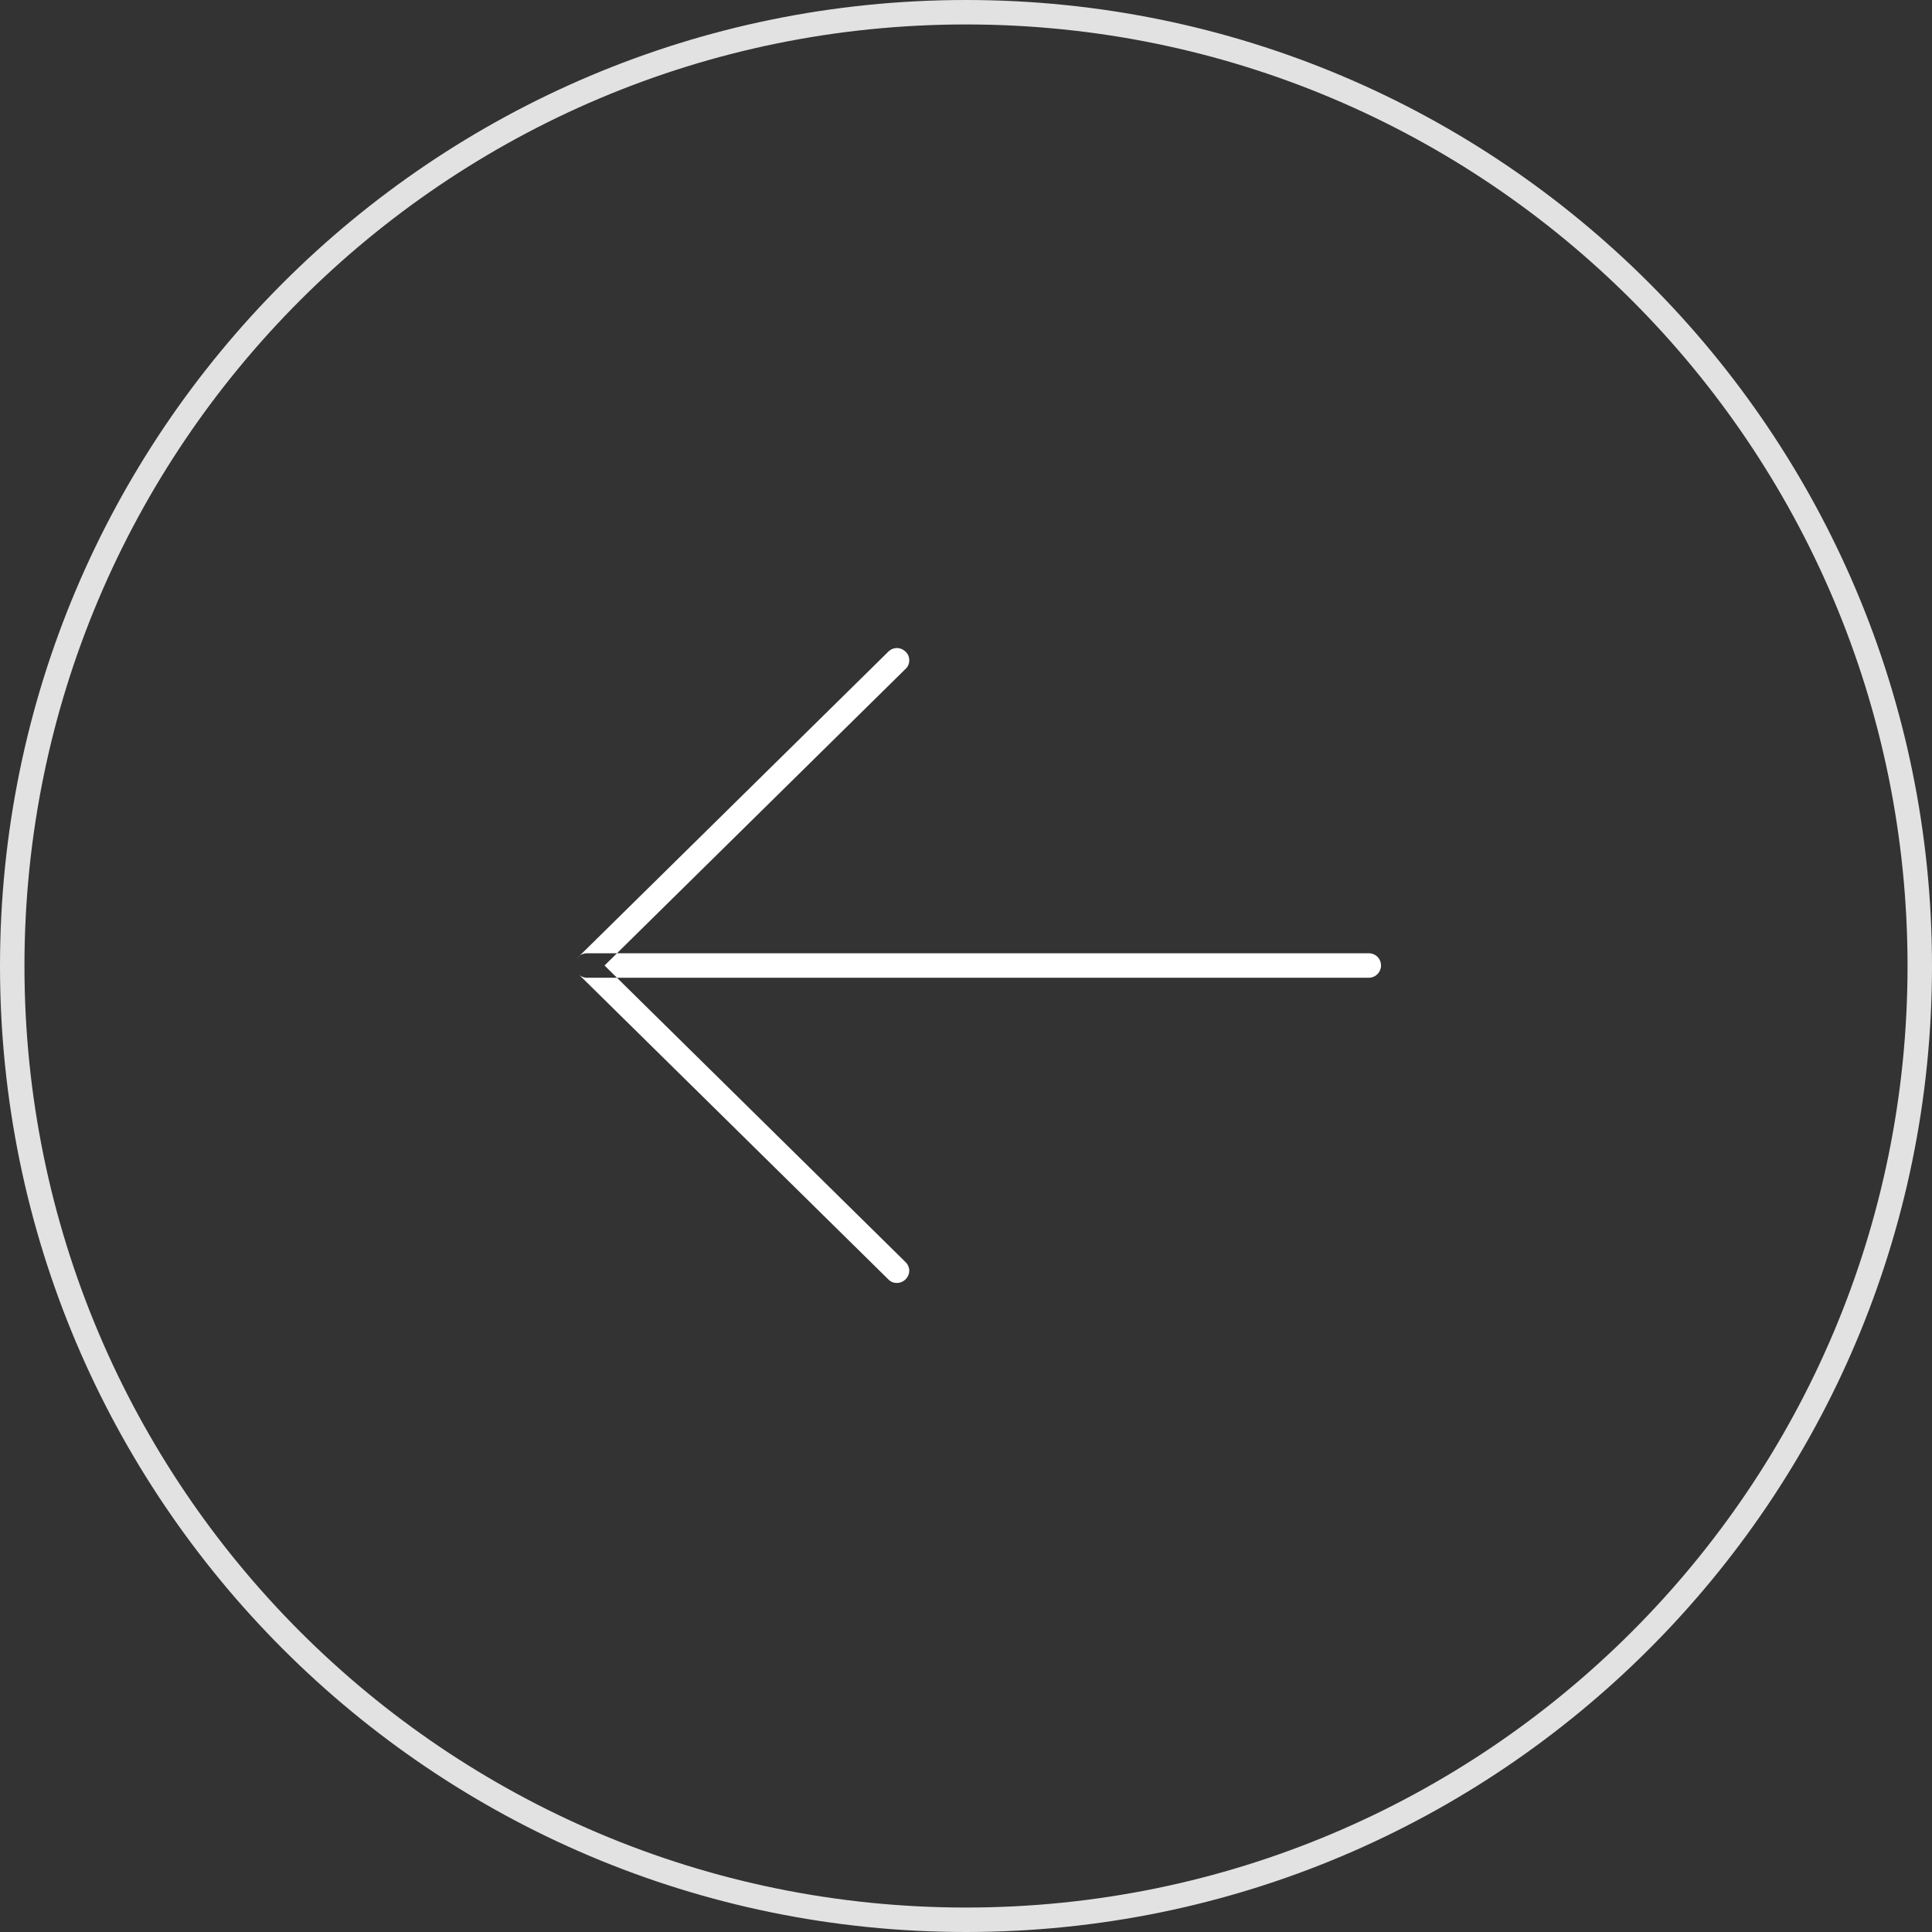 <svg xmlns="http://www.w3.org/2000/svg" width="79" height="79" viewBox="0 0 79 79"><rect x="0" y="0" width="79" height="79" fill="#333333" stroke="none"/><title>Circle</title><path d="M.5 39.5c0-21.54 17.46-39 39-39s39 17.46 39 39-17.46 39-39 39-39-17.46-39-39z" fill="none" stroke="#e2e2e2" stroke-miterlimit="50"/><path d="M24 39.98h1.227L37.03 51.61c.09.09.15.22.15.35a.51.51 0 0 1-.51.5.47.47 0 0 1-.35-.15L23.684 39.863a.495.495 0 0 0 .316.117zm31.97 0c.28 0 .5-.23.5-.5 0-.28-.22-.5-.5-.5H25.227l-.507.5.507.5zm-31.97-1a.499.499 0 0 0-.3.1l12.62-12.43c.2-.2.51-.2.71 0 .1.09.15.22.15.35 0 .13-.05.26-.15.35L25.227 38.98zm-.35.85a.523.523 0 0 0 .034.033zm0-.7l.05-.05a.503.503 0 0 0-.16.204.443.443 0 0 1 .11-.154zm-.11.154zm-.036.135zm-.004.061z" fill="#fff"/></svg>